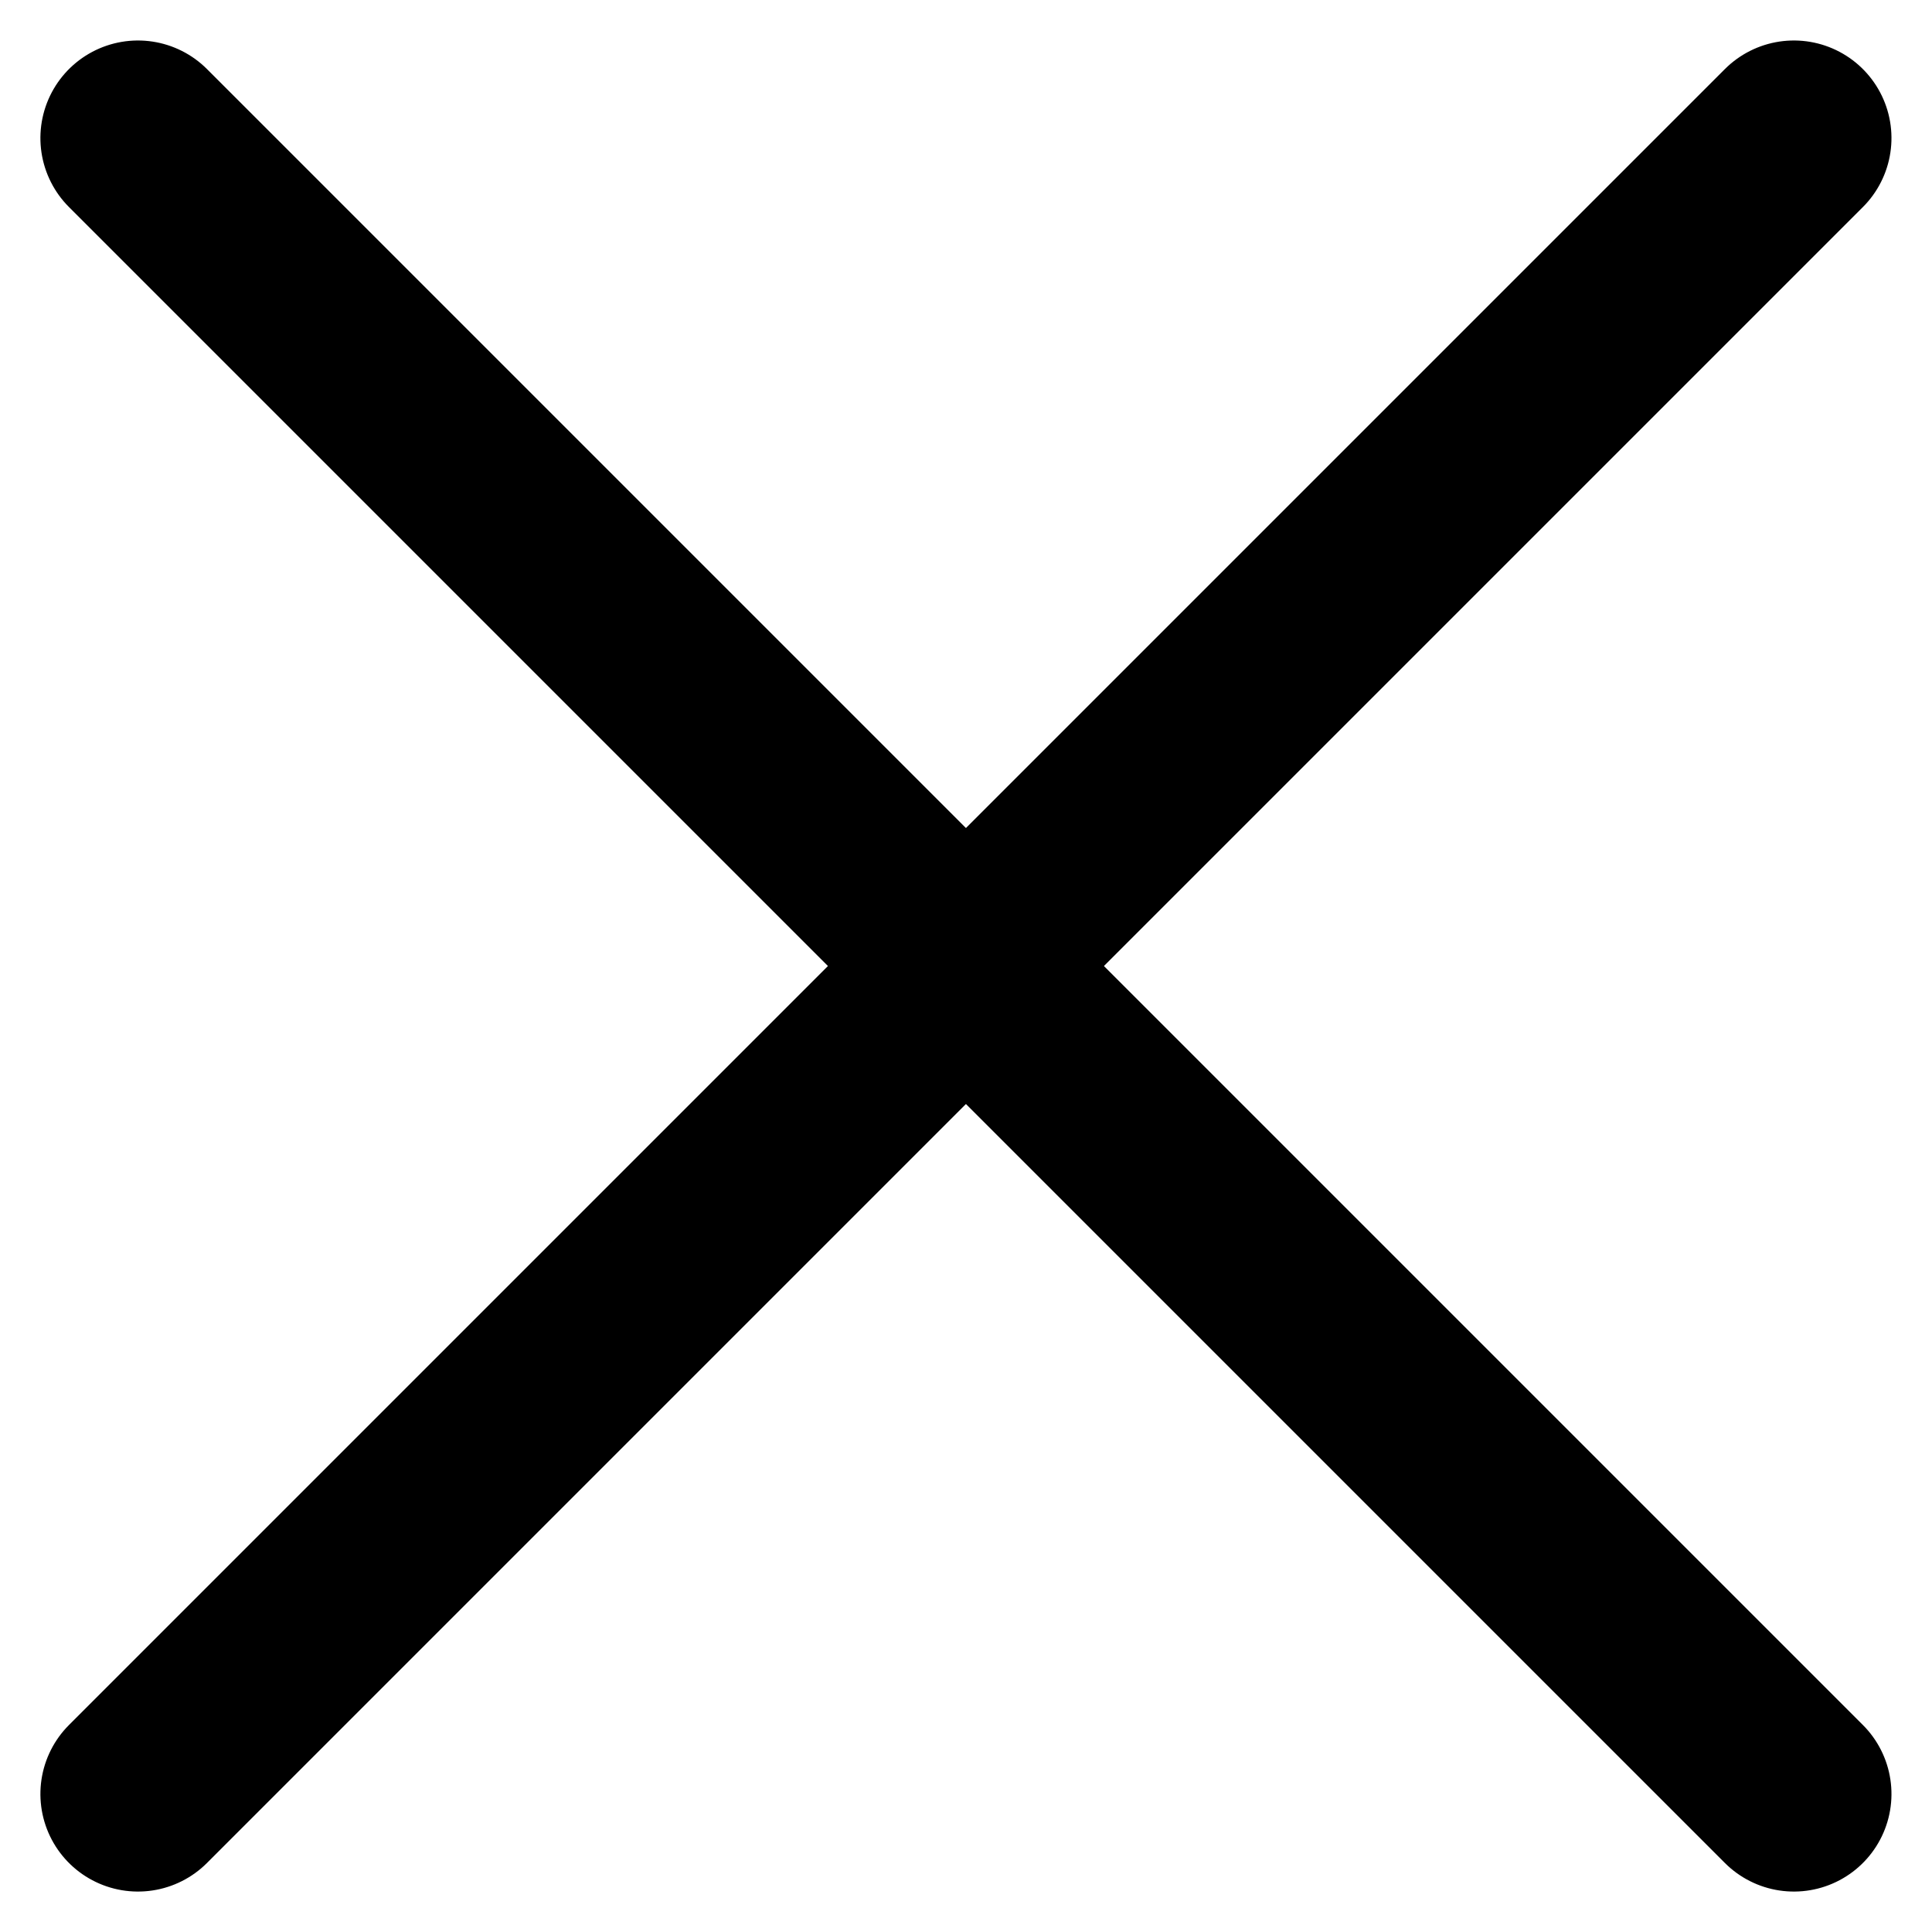 <svg xmlns="http://www.w3.org/2000/svg" width="9.9" height="9.9" viewBox="0 0 9.9 9.9">
  <g id="close-vr-chat" transform="translate(-251.023 -1081.873) rotate(45)">
    <line id="Line_11" data-name="Line 11" y2="12" transform="translate(949.5 581.5)" fill="none" stroke="#000" stroke-linecap="round" stroke-width="1"/>
    <line id="Line_12" data-name="Line 12" y2="12" transform="translate(955.5 587.5) rotate(90)" fill="none" stroke="#000" stroke-linecap="round" stroke-width="1"/>
  </g>
</svg>
